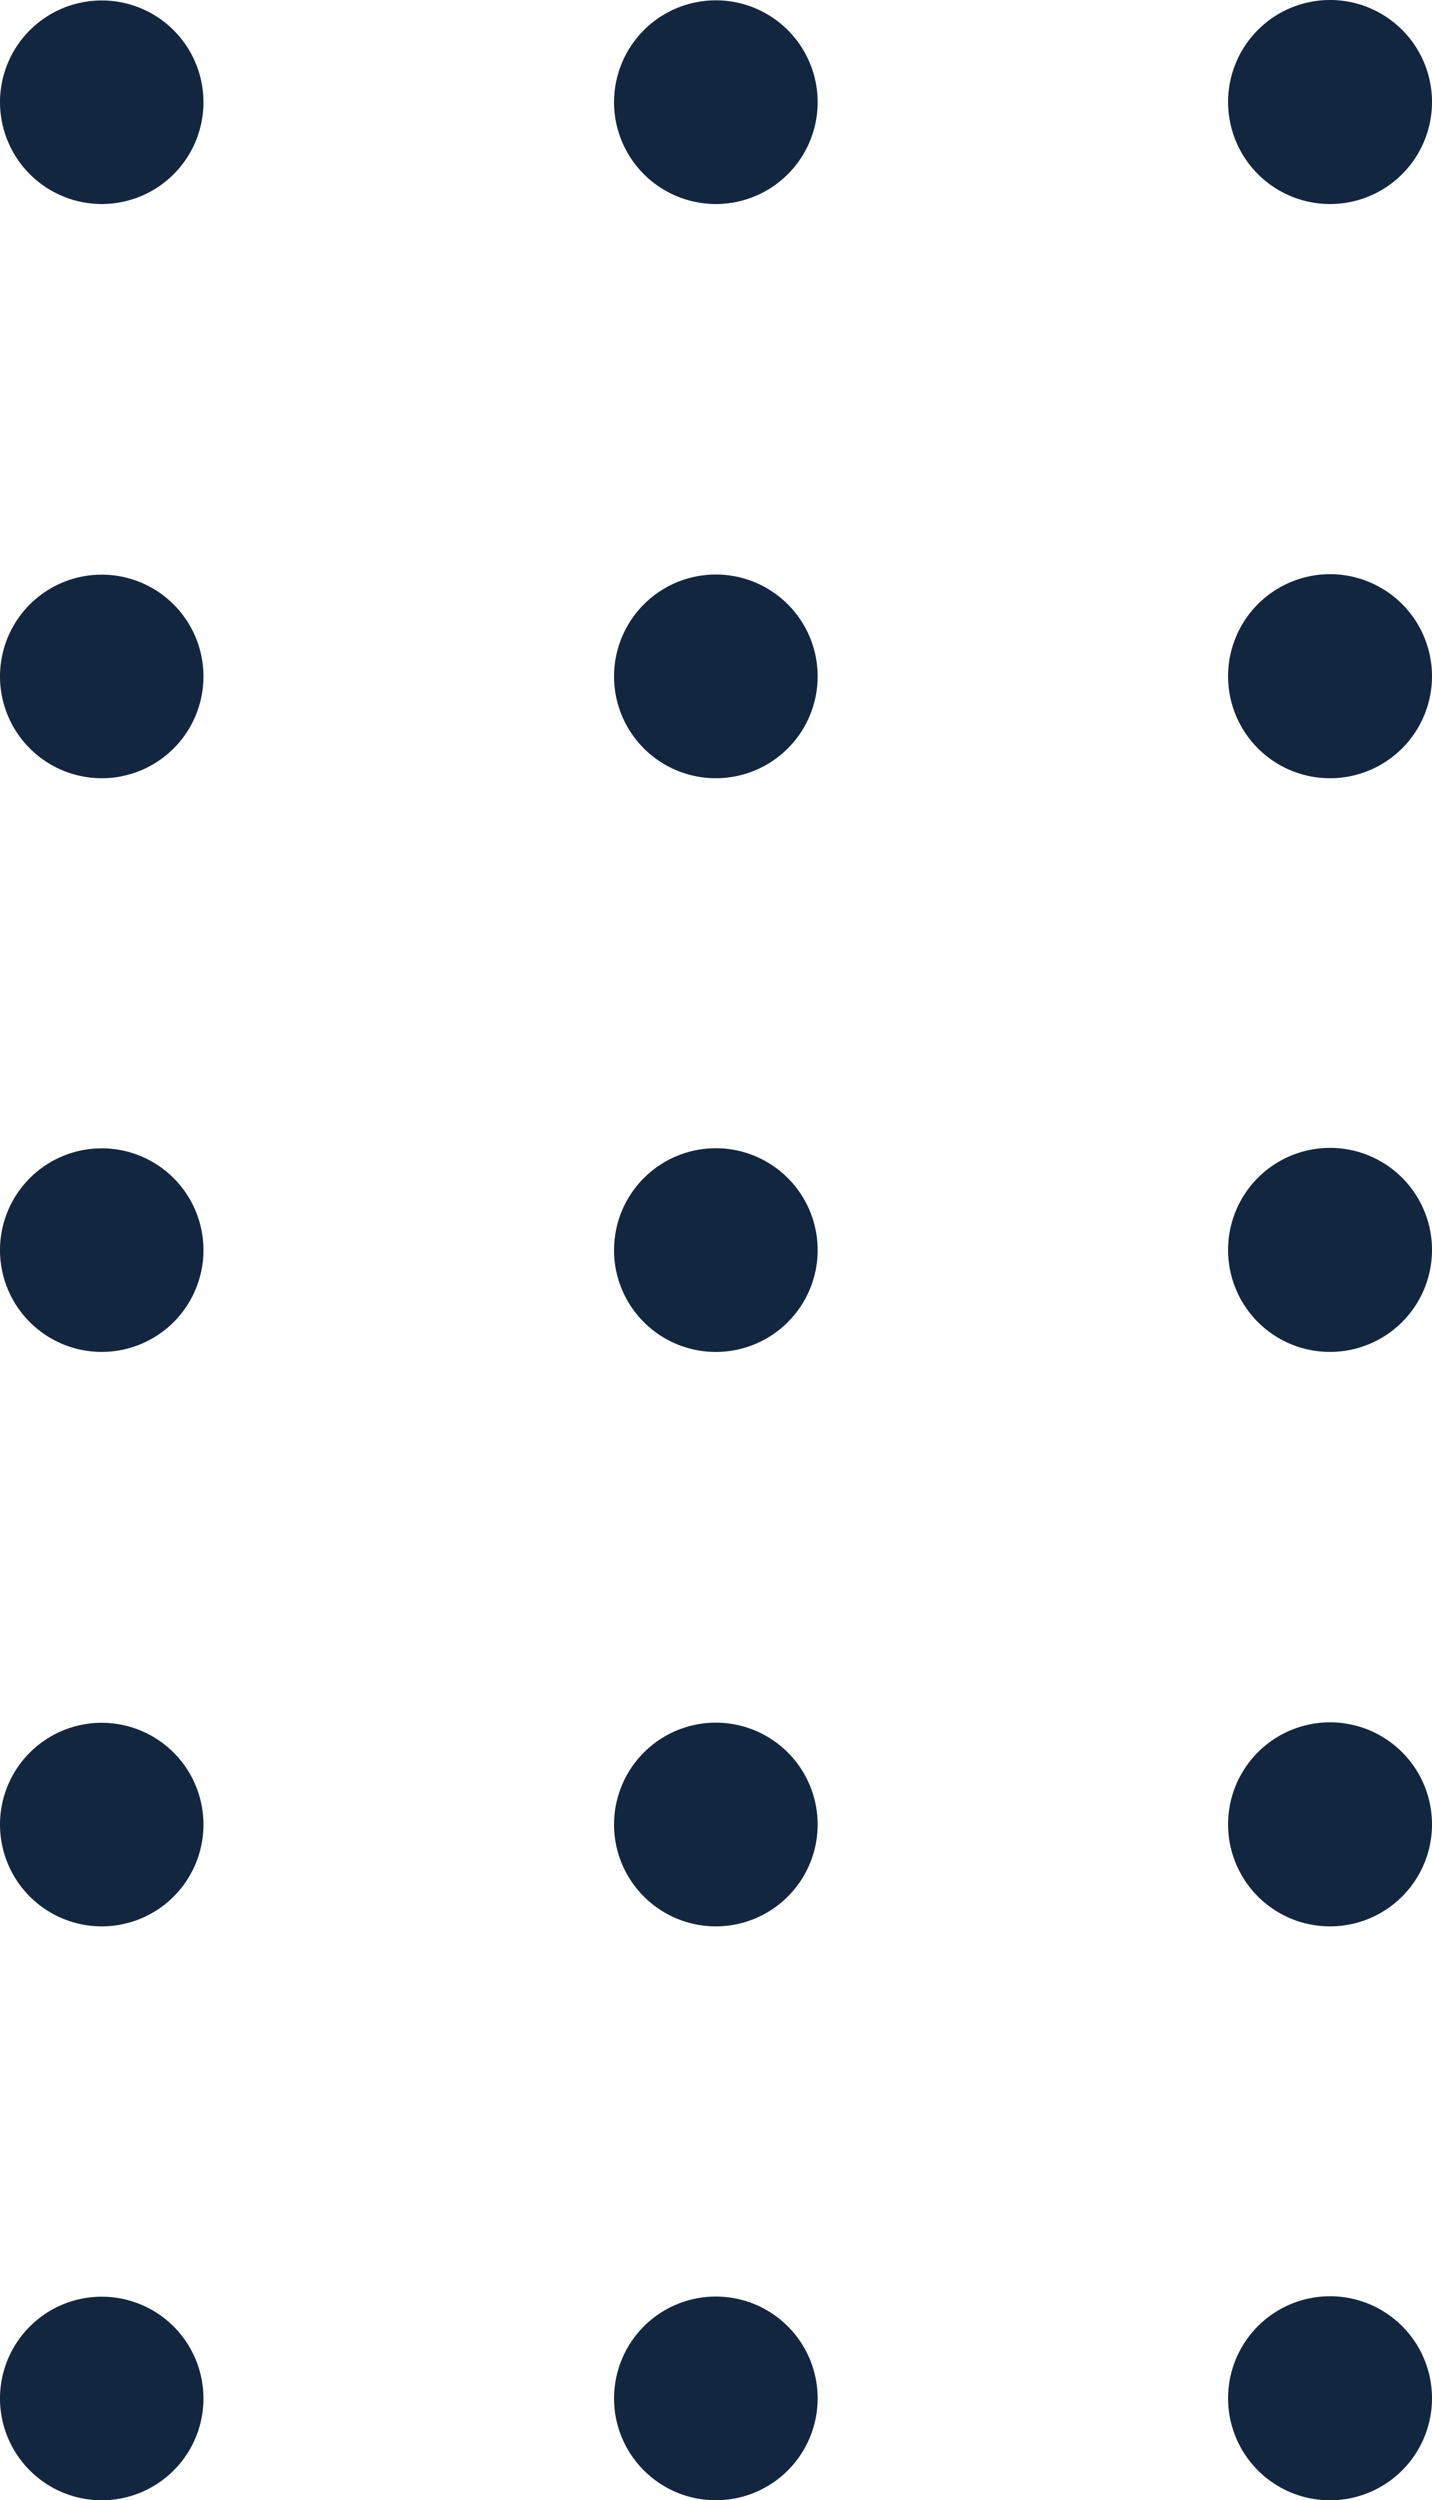 <svg id="Design-elements" xmlns="http://www.w3.org/2000/svg" width="44.003" height="76.784" viewBox="0 0 44.003 76.784">
  <path id="dots-03" d="M37.737,73.657a3.133,3.133,0,1,1,3.134,3.128A3.131,3.131,0,0,1,37.737,73.657Zm-18.868,0A3.128,3.128,0,1,1,22,76.784,3.129,3.129,0,0,1,18.868,73.657ZM0,73.657a3.126,3.126,0,1,1,3.126,3.128A3.128,3.128,0,0,1,0,73.657ZM37.737,56.033a3.133,3.133,0,1,1,3.134,3.127A3.131,3.131,0,0,1,37.737,56.033Zm-18.868,0A3.128,3.128,0,1,1,22,59.16,3.129,3.129,0,0,1,18.868,56.033ZM0,56.033A3.126,3.126,0,1,1,3.126,59.16,3.128,3.128,0,0,1,0,56.033ZM37.737,38.39a3.133,3.133,0,1,1,3.134,3.128A3.129,3.129,0,0,1,37.737,38.39Zm-18.868,0A3.128,3.128,0,1,1,22,41.519,3.127,3.127,0,0,1,18.868,38.39ZM0,38.39a3.126,3.126,0,1,1,3.126,3.128A3.126,3.126,0,0,1,0,38.39ZM37.737,20.766A3.133,3.133,0,1,1,40.871,23.9,3.131,3.131,0,0,1,37.737,20.766Zm-18.868,0A3.128,3.128,0,1,1,22,23.9,3.128,3.128,0,0,1,18.868,20.766ZM0,20.766A3.126,3.126,0,1,1,3.126,23.9,3.127,3.127,0,0,1,0,20.766ZM37.737,3.134a3.133,3.133,0,1,1,3.134,3.132A3.133,3.133,0,0,1,37.737,3.134Zm-18.868,0A3.128,3.128,0,1,1,22,6.266,3.131,3.131,0,0,1,18.868,3.134ZM0,3.134A3.126,3.126,0,1,1,3.126,6.266,3.13,3.13,0,0,1,0,3.134Z" transform="translate(0 0)" fill="#12263f"/>
</svg>
